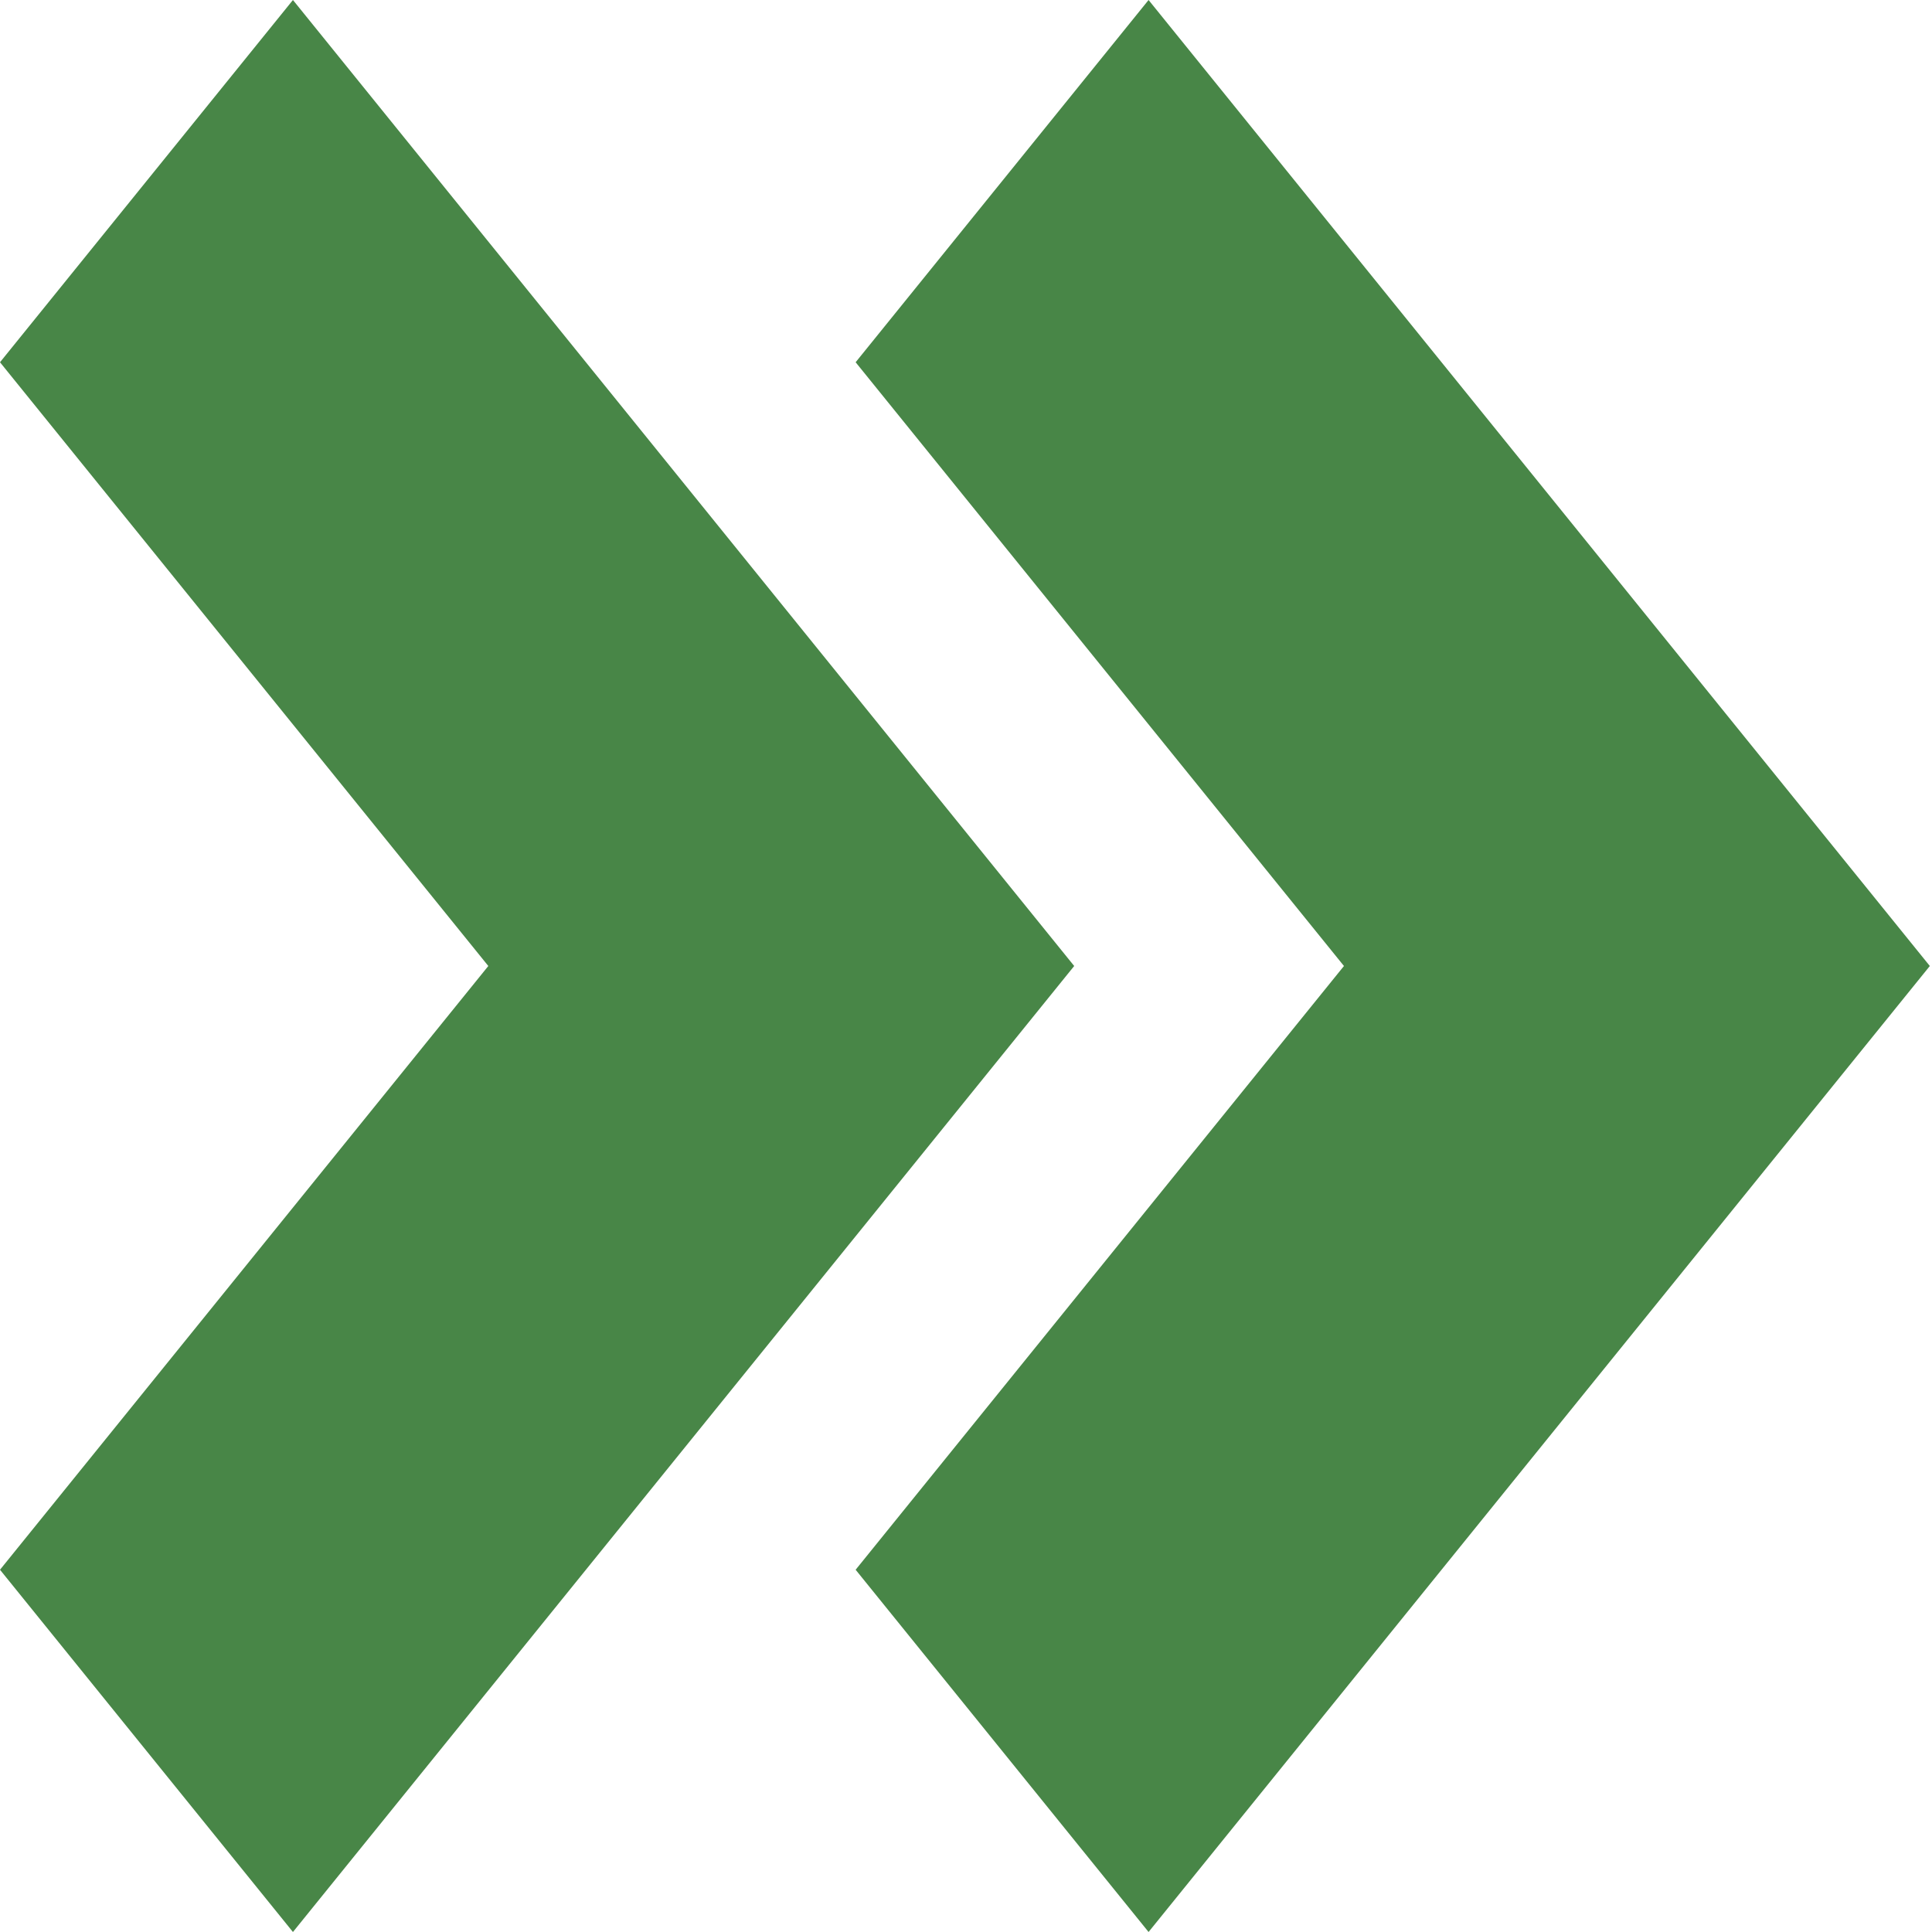 <?xml version="1.0" encoding="UTF-8" standalone="no"?>
<svg
   xmlns:dc="http://purl.org/dc/elements/1.1/"
   xmlns:cc="http://creativecommons.org/ns#"
   xmlns:rdf="http://www.w3.org/1999/02/22-rdf-syntax-ns#"
   xmlns:svg="http://www.w3.org/2000/svg"
   xmlns="http://www.w3.org/2000/svg"
   xmlns:sodipodi="http://sodipodi.sourceforge.net/DTD/sodipodi-0.dtd"
   xmlns:inkscape="http://www.inkscape.org/namespaces/inkscape"
   width="8"
   height="8"
   viewBox="0 0 8 8"
   id="svg4195"
   version="1.1"
   inkscape:version="0.91 r13725"
   sodipodi:docname="chevron-double-right-hover.svg">
  <defs
     id="defs4201" />
  <sodipodi:namedview
     pagecolor="#ffffff"
     bordercolor="#666666"
     borderopacity="1"
     objecttolerance="10"
     gridtolerance="10"
     guidetolerance="10"
     inkscape:pageopacity="0"
     inkscape:pageshadow="2"
     inkscape:window-width="1855"
     inkscape:window-height="1056"
     id="namedview4199"
     showgrid="false"
     inkscape:snap-bbox="false"
     inkscape:zoom="116"
     inkscape:cx="3.8362069"
     inkscape:cy="4.0777449"
     inkscape:window-x="65"
     inkscape:window-y="24"
     inkscape:window-maximized="1"
     inkscape:current-layer="svg4195" />
  <path
     inkscape:connector-curvature="0"
     d="M 1.213,8 4.448,4 1.213,0 4.137931e-8,1.5 2.022,4 4.137931e-8,6.5 1.213,8 Z"
     id="path4197-3-6"
     style="fill:#488647;fill-opacity:1" />
  <path
     inkscape:connector-curvature="0"
     d="M 4.756,8 7.991,4 4.756,0 3.543,1.5 5.565,4 3.543,6.5 4.756,8 Z"
     id="path4197-3-6-7"
     style="fill:#488647;fill-opacity:1" />
</svg>
